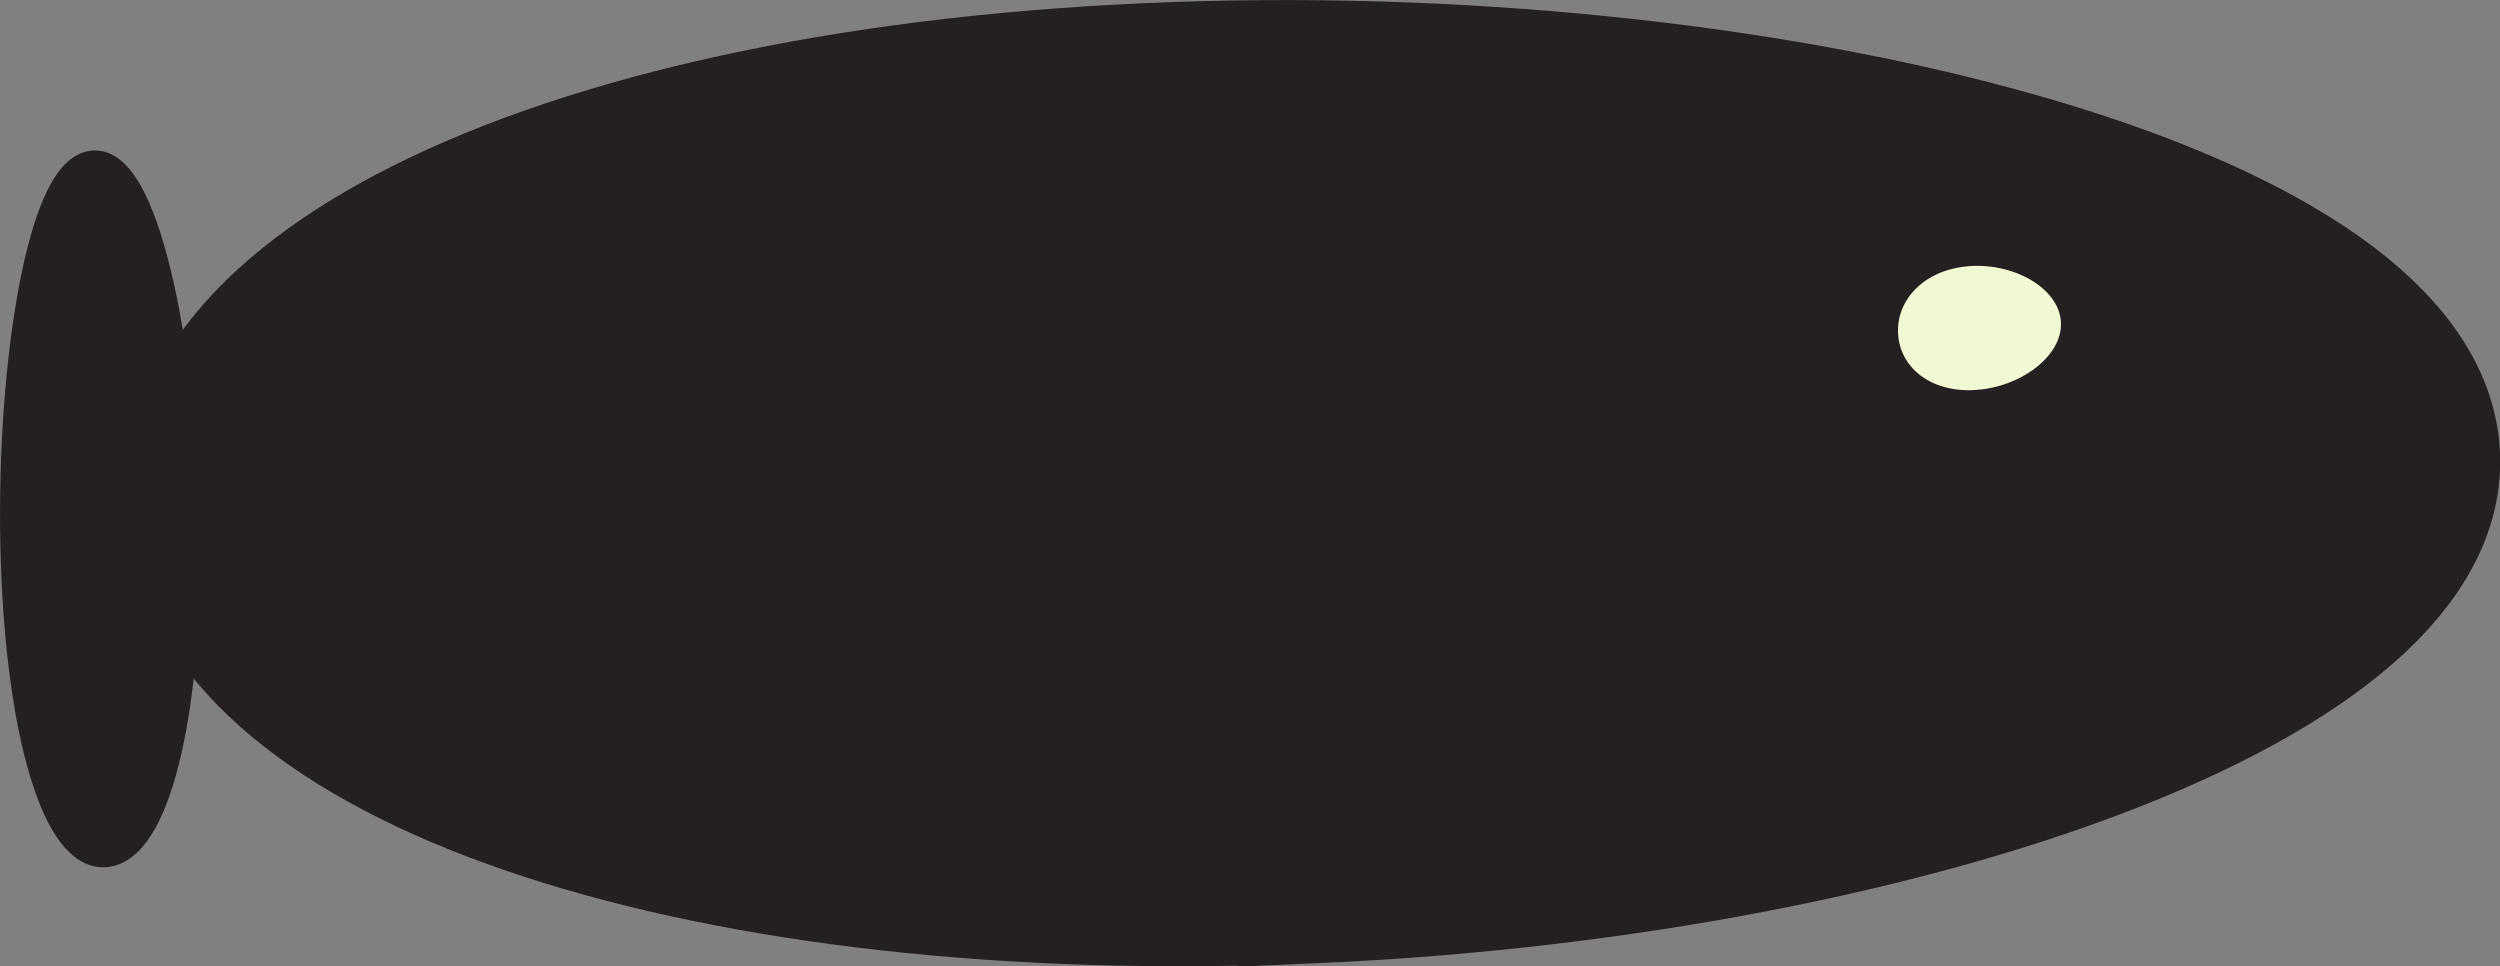 <?xml version="1.0" encoding="UTF-8" standalone="no"?>
<!-- Created with Inkscape (http://www.inkscape.org/) -->

<svg
   width="50.51mm"
   height="19.522mm"
   viewBox="0 0 50.51 19.522"
   version="1.1"
   id="svg1"
   inkscape:version="1.3.2 (091e20e, 2023-11-25)"
   sodipodi:docname="Tamagotchi_sketch_v3.svg"
   xmlns:inkscape="http://www.inkscape.org/namespaces/inkscape"
   xmlns:sodipodi="http://sodipodi.sourceforge.net/DTD/sodipodi-0.dtd"
   xmlns="http://www.w3.org/2000/svg"
   xmlns:svg="http://www.w3.org/2000/svg">
  <rect x="0" y="0" width="50.51" height="19.522" fill="#808080" stroke="none"/>
  <sodipodi:namedview
     id="namedview1"
     pagecolor="#ffffff"
     bordercolor="#000000"
     borderopacity="0.25"
     inkscape:showpageshadow="2"
     inkscape:pageopacity="0.0"
     inkscape:pagecheckerboard="0"
     inkscape:deskcolor="#d1d1d1"
     inkscape:document-units="mm"
     inkscape:zoom="0.53508856"
     inkscape:cx="2076.2918"
     inkscape:cy="2504.2583"
     inkscape:window-width="1512"
     inkscape:window-height="851"
     inkscape:window-x="252"
     inkscape:window-y="1118"
     inkscape:window-maximized="0"
     inkscape:current-layer="layer1" />
  <defs
     id="defs1" />
  <g
     inkscape:label="Layer 1"
     inkscape:groupmode="layer"
     id="layer1"
     transform="translate(-614.428,-704.446)">
    <path
       id="path135"
       style="fill:#241f21;fill-opacity:1;fill-rule:evenodd;stroke:#241f21;stroke-width:3.119;stroke-linecap:round;stroke-miterlimit:11.6;stroke-dasharray:none;stroke-opacity:1;paint-order:fill markers stroke"
       d="m 640.973,722.348 c -12.358,0.545 -21.479,-2.638 -22.398,-7.134 -0.919,-4.496 6.711,-8.603 19.07,-9.147 12.358,-0.545 24.765,2.679 25.684,7.175 0.919,4.496 -9.997,8.562 -22.356,9.107 z"
       sodipodi:nodetypes="sssss"
       inkscape:export-filename="../backend/frontend/images/creature-6.svg"
       inkscape:export-xdpi="96"
       inkscape:export-ydpi="96" />
    <path
       id="path136"
       style="fill:#f1f8d4;fill-opacity:1;fill-rule:evenodd;stroke:#241f21;stroke-width:0.374;stroke-linecap:round;stroke-miterlimit:11.6;stroke-dasharray:none;stroke-opacity:1;paint-order:fill markers stroke"
       d="m 654.424,712.506 c -1.01,0.096 -1.755,-0.464 -1.83,-1.255 -0.075,-0.791 0.548,-1.514 1.558,-1.61 1.01,-0.096 2.024,0.471 2.099,1.263 0.075,0.791 -0.817,1.507 -1.827,1.603 z"
       sodipodi:nodetypes="sssss" />
    <path
       id="path137"
       style="fill:#241f21;fill-opacity:1;fill-rule:evenodd;stroke:#241f21;stroke-width:0.77;stroke-linecap:round;stroke-miterlimit:11.6;stroke-dasharray:none;stroke-opacity:1;paint-order:fill markers stroke"
       d="m 618.072,714.622 c 0.129,3.772 -0.491,6.597 -1.386,6.93 -0.895,0.333 -1.726,-1.952 -1.855,-5.723 -0.129,-3.772 0.494,-7.602 1.389,-7.935 0.895,-0.333 1.724,2.957 1.853,6.728 z"
       sodipodi:nodetypes="sssss" />
  </g>
</svg>
